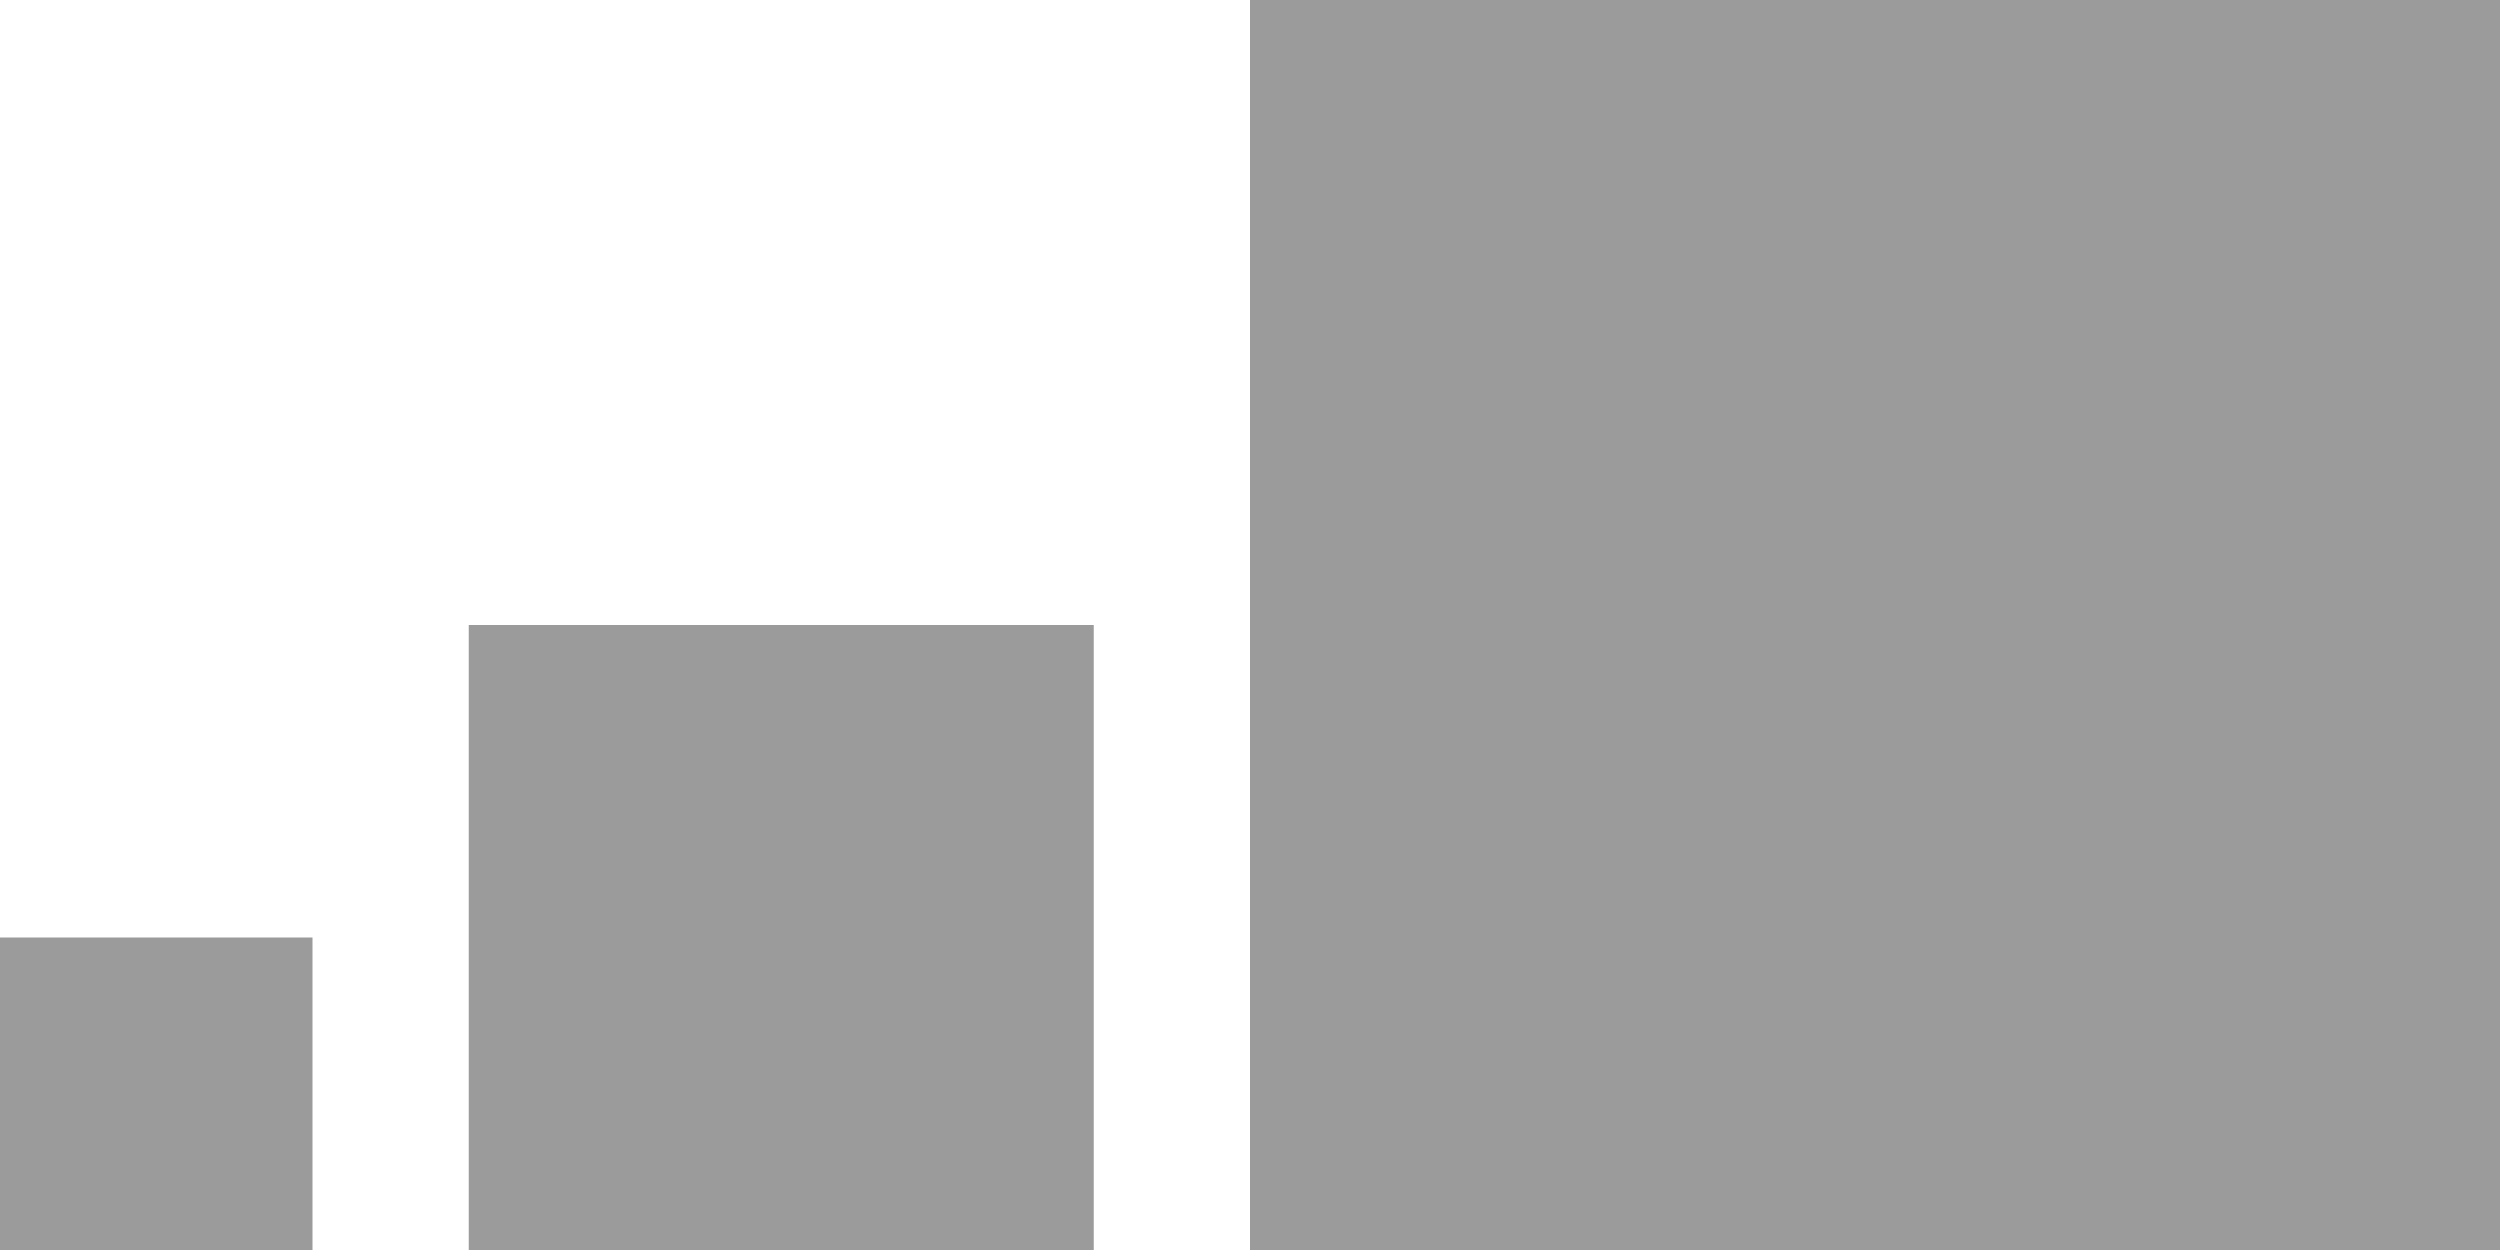 <?xml version="1.0" encoding="UTF-8"?>
<svg width="32px" height="16px" viewBox="0 0 32 16" version="1.1" xmlns="http://www.w3.org/2000/svg" xmlns:xlink="http://www.w3.org/1999/xlink">
    <!-- Generator: sketchtool 41.2 (35397) - http://www.bohemiancoding.com/sketch -->
    <title>5DBCD57C-2A70-4CCF-9D3C-A34184734008</title>
    <desc>Created with sketchtool.</desc>
    <defs></defs>
    <g id="UI-Kit" stroke="none" stroke-width="1" fill="none" fill-rule="evenodd">
        <g id="Design-System---WIP" transform="translate(-263, -2268)" fill="#9B9B9B">
            <g id="Icons" transform="translate(64, 2104)">
                <path d="M199,176 L203,176 L203,180 L199,180 L199,176 Z M205,172 L213,172 L213,180 L205,180 L205,172 Z M215,164 L231,164 L231,180 L215,180 L215,164 Z" id="Sizes-Icon"></path>
            </g>
        </g>
    </g>
</svg>